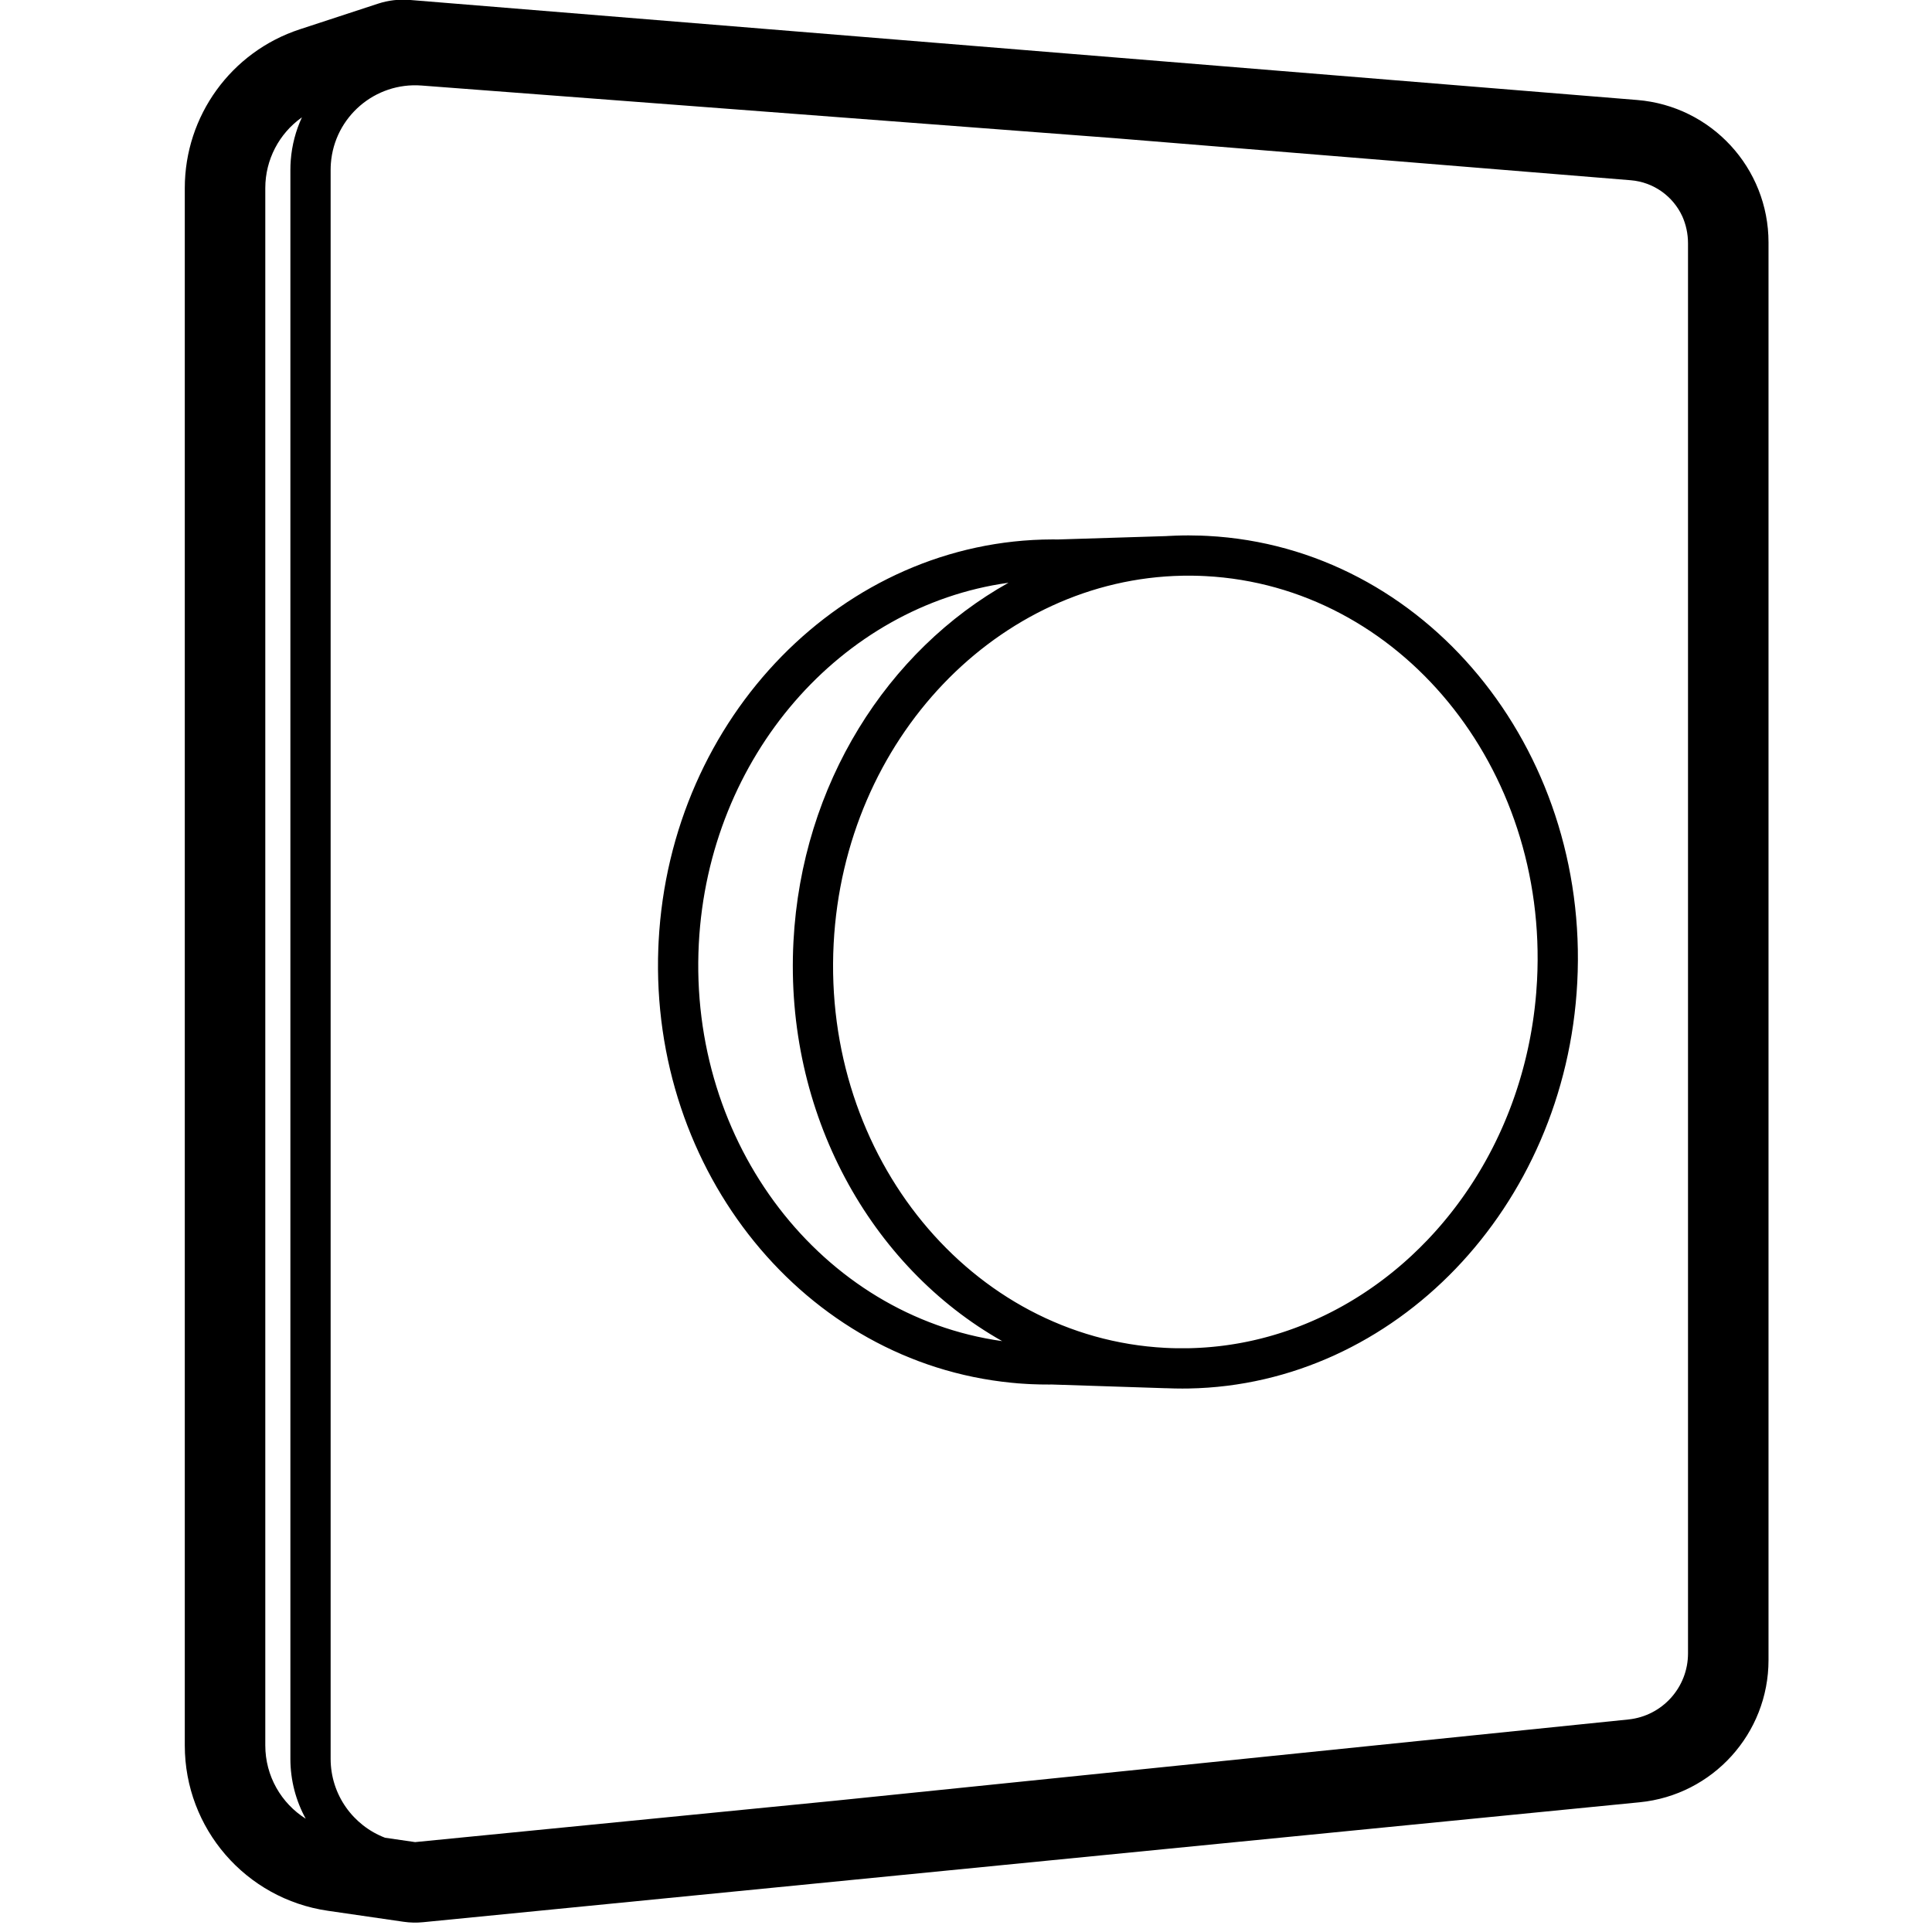 <svg height="960" viewBox="0 0 960 960" width="960" xmlns="http://www.w3.org/2000/svg"><path d="m203.547-.032 609.987 49.719c36.854 3.004 65.232 33.79 65.232 70.765v704.429c0 36.515-27.696 67.075-64.034 70.657l-604.543 59.598c-3.222.318-6.47.243-9.674-.222l-37.624-5.465c-40.803-5.927-71.07-40.907-71.07-82.138v-773.875c0-35.88 23.055-67.698 57.15-78.872l38.868-12.739c5.06-1.658 10.4-2.29 15.707-1.857zm-39.136 81.229c-.08 1.058-.121 2.119-.121 3.181v789.526c0 17.927 11.231 33.231 27.042 39.258l14.933 2.168 208.504-20.555 394.356-40.382c16.836-1.724 29.638-15.905 29.638-32.828v-700.684c0-4.782-1.021-9.341-2.864-13.46-4.565-9.839-14.151-16.931-25.615-17.865l-256.438-20.902-344.376-26.155c-23.129-1.757-43.303 15.569-45.06 38.699zm-14.39-22.892-.234.167c-11.066 7.925-17.964 20.837-17.964 34.964v773.875c0 15.181 7.92 28.726 20.09 36.395-4.859-8.843-7.621-19-7.621-29.802v-789.526c0-1.567.059-3.133.178-4.695.579-7.626 2.515-14.825 5.552-21.378zm440.421 207.735.203.001c2.025.001 4.052.036 6.081.105.089.003.178.006.267.009 1.033.037 2.067.082 3.102.136 107.753 5.647 189.755 105.177 183.638 221.915-5.873 112.068-90.855 199.876-192.978 201.725l-3.197.03c-2.566.001-5.143-.052-7.729-.16l-.135-.002c-.092.002-.184.003-.276.002l-.278-.005-56.445-1.844-1.439.012c-2.841.01-5.687-.047-8.536-.17l-1.71-.082c-1.045-.055-2.089-.118-3.131-.191l-1.399-.103-.387-.016c-.276-.012-.548-.036-.818-.07l-.249-.035-2.45-.22c-102.699-10.122-179.632-104.934-175.462-215.88l.153-3.401c5.857-111.754 92.054-199.513 195.645-199.759l2.885.016 53.655-1.67.993-.062c.261-.015.523-.029.784-.042l-.375.022c1.011-.054 2.023-.1 3.036-.137.112-.006.224-.01.336-.014.923-.031 1.847-.056 2.771-.074.164-.004.328-.007.493-.01.903-.014 1.806-.023 2.709-.025.08-.001.161-.001.242-.001zm-.189 20.001-2.624.026c-.051.001-.101.002-.152.003l.152-.002c-91.365 1.67-168.051 80.911-173.389 182.773-5.559 106.08 68.4 195.848 164.712 200.896l.119.004.821.035.08.005 1.865.081c.95.033 1.899.057 2.847.073.358.006.716.011 1.075.015l-1.075-.015c1.895.032 3.784.031 5.667-.003l-1.601.021c.963-.008 1.925-.024 2.885-.05l-1.284.028c.941-.017 1.881-.042 2.818-.076l-1.535.047c.965-.025 1.928-.059 2.889-.102l-1.354.054c.94-.034 1.879-.075 2.815-.125l-1.461.071c.917-.04 1.832-.089 2.745-.145l-1.284.074c.937-.05 1.872-.108 2.806-.174l-1.522.101c.929-.057 1.856-.122 2.781-.195l-1.259.094c.937-.066 1.873-.141 2.806-.224l-1.548.13c.909-.072 1.816-.151 2.722-.238l-1.175.108c.932-.083 1.861-.173 2.789-.272l-1.615.163c.953-.091 1.904-.191 2.853-.3l-1.238.136c.913-.097 1.825-.202 2.735-.314l-1.496.178c.929-.106 1.856-.22 2.781-.342l-1.284.164c.937-.116 1.873-.24 2.806-.372l-1.522.208c.893-.118 1.783-.243 2.672-.375l-1.151.167c.911-.129 1.819-.266 2.726-.41l-1.575.243c.946-.141 1.89-.29 2.832-.448l-1.257.205c.911-.145 1.821-.298 2.728-.458l-1.471.253c.906-.152 1.811-.311 2.713-.478l-1.242.225c.909-.161 1.816-.329 2.721-.506l-1.479.281c.935-.173 1.867-.354 2.797-.543l-1.318.262c.891-.173 1.779-.354 2.666-.542l-1.348.28c.93-.189 1.858-.386 2.783-.592l-1.435.312c.891-.189 1.779-.386 2.665-.589l-1.23.278c.904-.201 1.806-.409 2.705-.625l-1.475.347c.898-.207 1.793-.421 2.687-.642l-1.211.296c.883-.212 1.763-.431 2.641-.657l-1.43.362c.9-.223 1.798-.454 2.693-.693l-1.264.331c.855-.22 1.708-.448 2.558-.682l-1.294.351c.903-.241 1.803-.489 2.701-.745l-1.407.394c.879-.242 1.755-.491 2.629-.748l-1.222.354c.878-.25 1.753-.508 2.626-.772l-1.404.419c.888-.261 1.774-.529 2.657-.804l-1.253.386c.869-.263 1.735-.534 2.598-.812l-1.345.426c.876-.273 1.749-.554 2.62-.842l-1.275.416c.874-.281 1.746-.57 2.615-.865l-1.341.45c.883-.292 1.764-.591 2.641-.898l-1.3.449c.848-.289 1.694-.584 2.537-.886l-1.237.438c.866-.303 1.729-.613 2.589-.93l-1.352.492c.867-.311 1.731-.629 2.592-.954l-1.24.462c.852-.314 1.701-.635 2.548-.963l-1.308.5c.861-.325 1.719-.657 2.574-.997l-1.266.496c.85-.329 1.698-.666 2.542-1.009l-1.276.512c.846-.336 1.69-.678 2.53-1.028l-1.254.515c.83-.337 1.656-.681 2.48-1.031l-1.227.516c.875-.364 1.747-.735 2.616-1.114l-1.389.598c.833-.354 1.664-.716 2.491-1.083l-1.102.485c.82-.357 1.637-.721 2.45-1.092l-1.348.607c.861-.383 1.718-.773 2.573-1.17l-1.224.563c.81-.369 1.617-.744 2.421-1.125l-1.197.562c.82-.381 1.637-.769 2.45-1.163l-1.254.601c.847-.402 1.69-.811 2.531-1.227l-1.277.625c.824-.399 1.644-.805 2.461-1.217l-1.184.592c.807-.399 1.61-.805 2.411-1.218l-1.227.626c.817-.413 1.631-.832 2.442-1.258l-1.215.632c.809-.416 1.614-.839 2.416-1.269l-1.201.637c.811-.426 1.618-.858 2.422-1.297l-1.221.66c.836-.448 1.669-.902 2.497-1.364l-1.277.704c.783-.428 1.563-.861 2.34-1.301l-1.064.597c.812-.452 1.62-.911 2.425-1.377l-1.362.779c.801-.453 1.598-.913 2.391-1.38l-1.03.6c.772-.447 1.541-.899 2.306-1.358l-1.276.758c.812-.478 1.621-.962 2.426-1.453l-1.15.695c.73-.437 1.456-.88 2.18-1.328l-1.03.633c.792-.483 1.58-.972 2.364-1.468l-1.334.835c.785-.487 1.567-.98 2.345-1.479l-1.011.644c.764-.483 1.525-.972 2.282-1.467l-1.271.823c.77-.494 1.536-.994 2.298-1.5l-1.027.677c.775-.507 1.547-1.02 2.314-1.54l-1.287.863c.772-.513 1.541-1.032 2.306-1.558l-1.019.695c.74-.501 1.477-1.008 2.21-1.52l-1.191.826c.86-.591 1.716-1.19 2.566-1.797l-1.375.971c.742-.519 1.48-1.043 2.215-1.574l-.84.603c.68-.485 1.357-.975 2.03-1.47l-1.191.868c.771-.557 1.538-1.12 2.301-1.69l-1.11.823c.713-.524 1.423-1.054 2.129-1.59l-1.019.767c.726-.542 1.449-1.091 2.167-1.645l-1.148.878c.798-.605 1.591-1.217 2.379-1.835l-1.231.957c.722-.556 1.439-1.118 2.153-1.686l-.922.729c.728-.571 1.451-1.148 2.171-1.731l-1.249 1.003c.733-.584 1.463-1.173 2.188-1.769l-.939.766c.7-.567 1.397-1.14 2.089-1.719l-1.15.952c.706-.58 1.408-1.166 2.106-1.757l-.956.805c.709-.592 1.414-1.19 2.115-1.794l-1.158.99c.714-.605 1.423-1.215 2.129-1.831l-.97.842c.657-.566 1.31-1.136 1.959-1.712l-.989.87c.698-.61 1.392-1.225 2.081-1.847l-1.092.976c.635-.563 1.266-1.131 1.894-1.703l-.802.727c.714-.643 1.423-1.292 2.127-1.947 2.693-2.505 5.319-5.096 7.873-7.772.229-.24.457-.481.685-.722l-.685.722c.639-.669 1.273-1.344 1.903-2.024l-1.218 1.302c.795-.841 1.582-1.691 2.363-2.549l-1.145 1.247c.626-.676 1.248-1.357 1.865-2.043l-.72.796c.602-.661 1.2-1.328 1.793-1.999l-1.072 1.202c.635-.705 1.264-1.416 1.889-2.132l-.817.93c.647-.731 1.288-1.468 1.924-2.21l-1.107 1.28c.622-.713 1.239-1.431 1.851-2.154l-.744.873c.52-.607 1.036-1.217 1.549-1.831l-.805.957c.607-.717 1.209-1.439 1.806-2.166l-1.001 1.208c.568-.679 1.131-1.363 1.69-2.051l-.689.843c.613-.746 1.221-1.497 1.823-2.254l-1.134 1.411c.625-.769 1.244-1.544 1.858-2.324l-.723.914c.568-.713 1.131-1.43 1.689-2.152l-.966 1.239c.655-.833 1.304-1.673 1.947-2.518l-.981 1.28c.574-.743 1.144-1.49 1.709-2.243l-.727.963c.516-.678 1.027-1.361 1.534-2.047l-.807 1.084c.582-.776 1.159-1.557 1.731-2.344l-.924 1.26c.554-.749 1.102-1.502 1.646-2.26l-.722 1c.546-.751 1.087-1.507 1.623-2.267l-.901 1.267c.574-.8 1.142-1.605 1.705-2.415l-.804 1.148c.553-.784 1.1-1.572 1.642-2.366l-.839 1.217c.536-.772 1.068-1.549 1.594-2.331l-.755 1.113c.536-.785 1.067-1.575 1.593-2.369l-.838 1.255c.525-.78 1.045-1.565 1.56-2.354l-.722 1.098c.526-.794 1.046-1.593 1.561-2.396l-.839 1.298c.523-.802 1.042-1.61 1.554-2.421l-.715 1.123c.515-.803 1.025-1.611 1.529-2.424l-.814 1.3c.524-.829 1.042-1.663 1.554-2.502l-.74 1.202c.492-.793.979-1.59 1.461-2.392l-.721 1.19c.513-.839 1.02-1.683 1.521-2.532l-.8 1.342c.496-.824.986-1.653 1.47-2.486l-.67 1.144c.492-.833.977-1.669 1.458-2.511l-.787 1.366c.498-.857.99-1.718 1.476-2.584l-.689 1.218c.448-.785.892-1.575 1.33-2.368l-.641 1.15c.47-.838.935-1.68 1.394-2.526l-.753 1.376c.467-.845.928-1.694 1.384-2.547l-.63 1.171c.451-.832.897-1.668 1.337-2.508l-.707 1.337c.464-.869.922-1.743 1.374-2.621l-.667 1.284c.449-.857.893-1.718 1.33-2.584l-.663 1.3c.442-.859.878-1.721 1.309-2.588l-.646 1.288c.436-.863.867-1.73 1.291-2.6l-.646 1.312c.426-.858.847-1.721 1.262-2.587l-.616 1.275c.435-.893.865-1.79 1.288-2.692l-.672 1.417c.413-.863.821-1.731 1.223-2.602l-.551 1.185c.409-.872.812-1.748 1.21-2.628l-.659 1.443c.42-.911.834-1.826 1.242-2.746l-.583 1.303c.392-.868.778-1.739 1.158-2.614l-.575 1.311c.398-.898.79-1.799 1.175-2.705l-.6 1.394c.388-.892.77-1.788 1.145-2.687l-.546 1.294c.382-.896.757-1.796 1.127-2.7l-.581 1.406c.386-.924.766-1.853 1.139-2.785l-.558 1.379c.364-.889.721-1.783 1.073-2.679l-.515 1.3c.372-.93.738-1.864 1.097-2.802l-.582 1.502c.358-.913.71-1.83 1.056-2.75l-.474 1.248c.345-.901.685-1.806 1.018-2.714l-.544 1.466c.353-.941.7-1.885 1.04-2.833l-.496 1.368c.337-.918.668-1.84.992-2.766l-.496 1.398c.332-.926.658-1.855.978-2.788l-.482 1.39c.325-.928.644-1.859.957-2.794l-.475 1.404c.324-.946.642-1.896.953-2.85l-.478 1.446c.316-.944.625-1.891.927-2.842l-.45 1.396c.31-.949.613-1.902.909-2.858l-.459 1.462c.299-.939.591-1.882.878-2.828l-.418 1.366c.293-.946.58-1.896.861-2.85l-.443 1.484c.301-.996.595-1.996.882-2.999l-.44 1.516c.281-.953.554-1.91.822-2.87l-.382 1.355c.266-.932.527-1.867.781-2.805l-.398 1.45c.268-.961.529-1.926.783-2.894l-.385 1.443c.267-.987.527-1.977.781-2.971l-.395 1.528c.253-.964.5-1.931.74-2.901l-.345 1.373c.256-1.007.506-2.017.748-3.03l-.403 1.657c.238-.963.47-1.928.695-2.897l-.292 1.24c.235-.983.463-1.969.684-2.958l-.391 1.718c.233-1.002.458-2.007.677-3.015l-.285 1.297c.209-.935.411-1.872.608-2.812l-.322 1.515c.216-.998.426-2.0.628-3.005l-.306 1.49c.217-1.039.426-2.081.628-3.126l-.323 1.636c.196-.974.385-1.95.568-2.929l-.245 1.293c.192-.995.377-1.993.555-2.993l-.31 1.7c.191-1.023.374-2.049.55-3.078l-.24 1.377c.174-.978.341-1.958.502-2.941l-.262 1.564c.174-1.016.341-2.036.5-3.058l-.239 1.494c.173-1.06.339-2.123.496-3.19l-.257 1.696c.155-.992.303-1.987.444-2.984l-.186 1.288c.146-.989.285-1.981.418-2.975l-.231 1.686c.146-1.034.285-2.071.416-3.111l-.185 1.424c.139-1.04.27-2.083.393-3.129l-.208 1.705c.128-1.014.249-2.03.363-3.049l-.154 1.344c.157-1.326.301-2.656.433-3.991l-.279 2.647c.116-1.036.224-2.075.324-3.116l-.046.469c.073-.736.142-1.473.207-2.211l-.161 1.742c.107-1.104.205-2.211.295-3.321.164-2.02.299-4.05.406-6.089 5.559-106.08-68.4-195.848-164.712-200.896l-2.66-.118c-.109-.004-.218-.008-.327-.011-.869-.029-1.736-.052-2.602-.067l2.602.067c-.963-.033-1.926-.057-2.888-.072l.286.005c-1.071-.019-2.139-.028-3.206-.025zm-89.142 3.528-.302.039c-82.613 11.597-148.683 86.001-153.569 179.233-5.22 99.597 61.223 185.032 150.731 197.549-65.465-36.95-108.181-113.165-103.704-198.595 4.099-78.22 46.738-144.622 106.844-178.225z"/></svg>